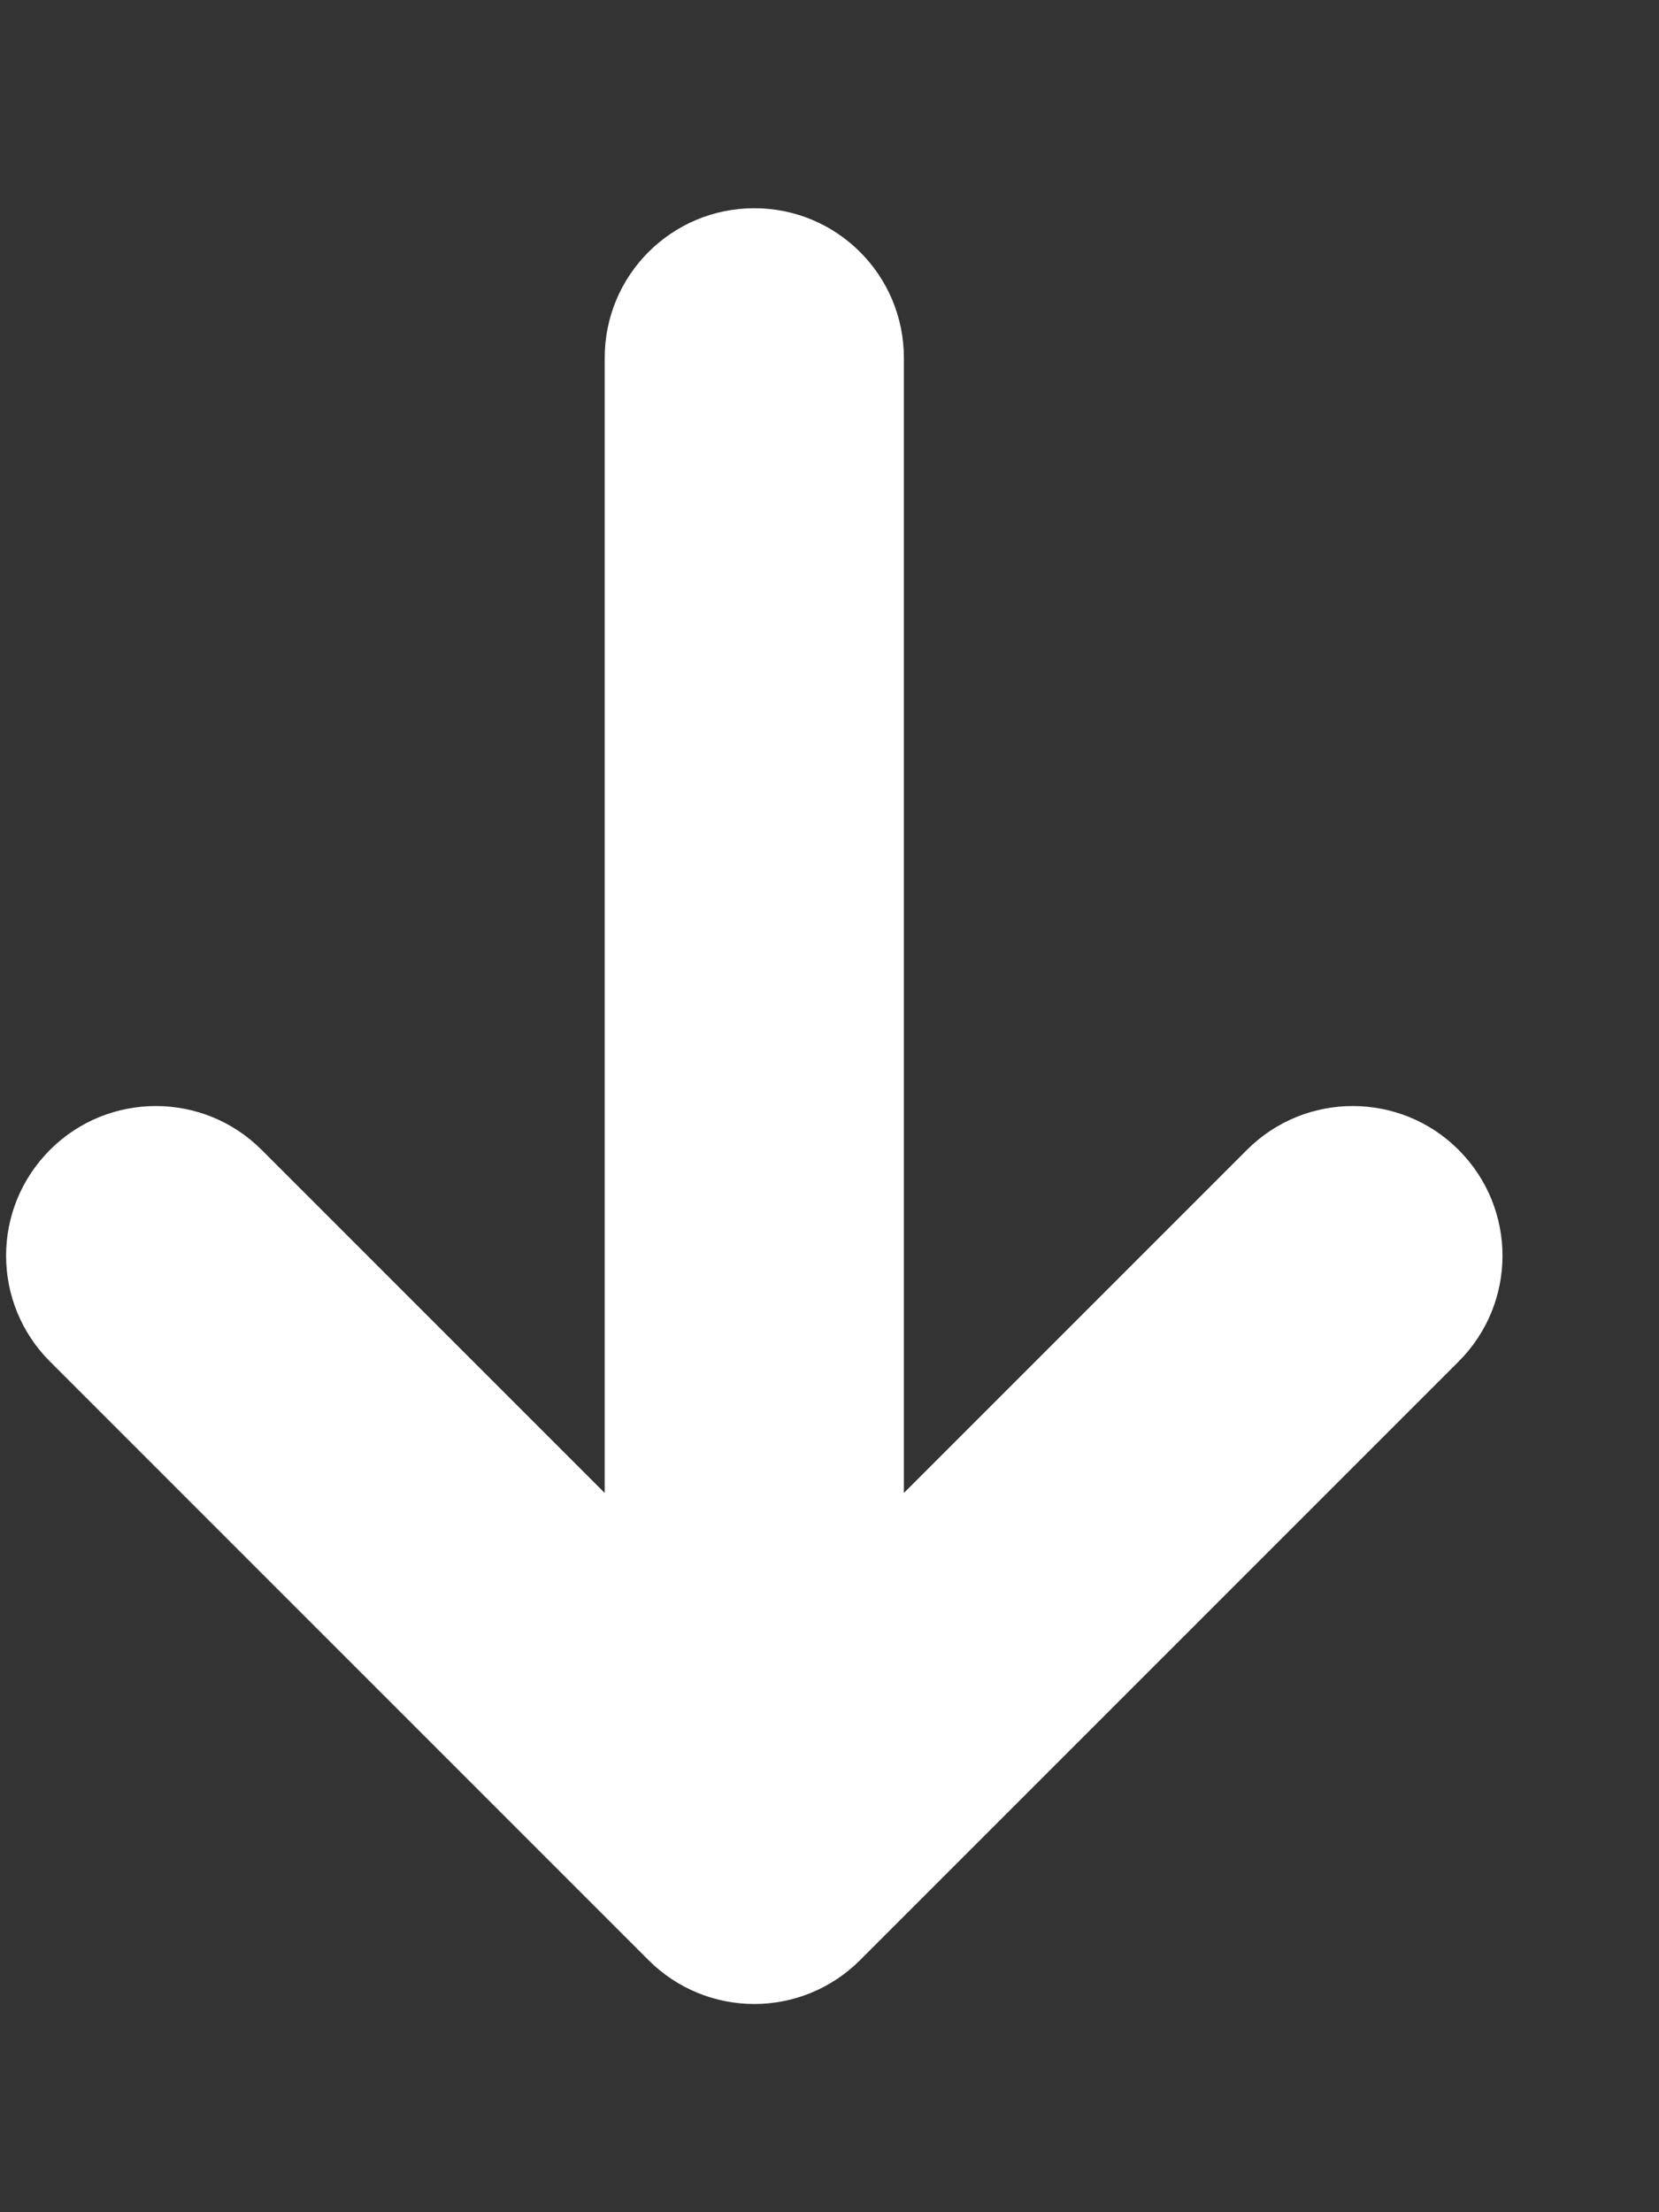 <svg width="6" height="8" viewBox="0 0 6 8" fill="none" xmlns="http://www.w3.org/2000/svg">
<rect x="0" y="0" width="6" height="8" fill="#333333" stroke="none"/>
<path fill-rule="evenodd" clip-rule="evenodd" d="M5.275 4.158C5.487 4.37 5.487 4.712 5.275 4.924L3.111 7.088C2.899 7.3 2.557 7.3 2.345 7.088L0.181 4.924C-0.031 4.712 -0.031 4.37 0.181 4.158C0.392 3.947 0.735 3.947 0.946 4.158L2.187 5.399L2.187 1.294C2.187 0.995 2.429 0.753 2.728 0.753C3.027 0.753 3.269 0.995 3.269 1.294L3.269 5.399L4.51 4.158C4.721 3.947 5.064 3.947 5.275 4.158Z" fill="white"/>
</svg>
